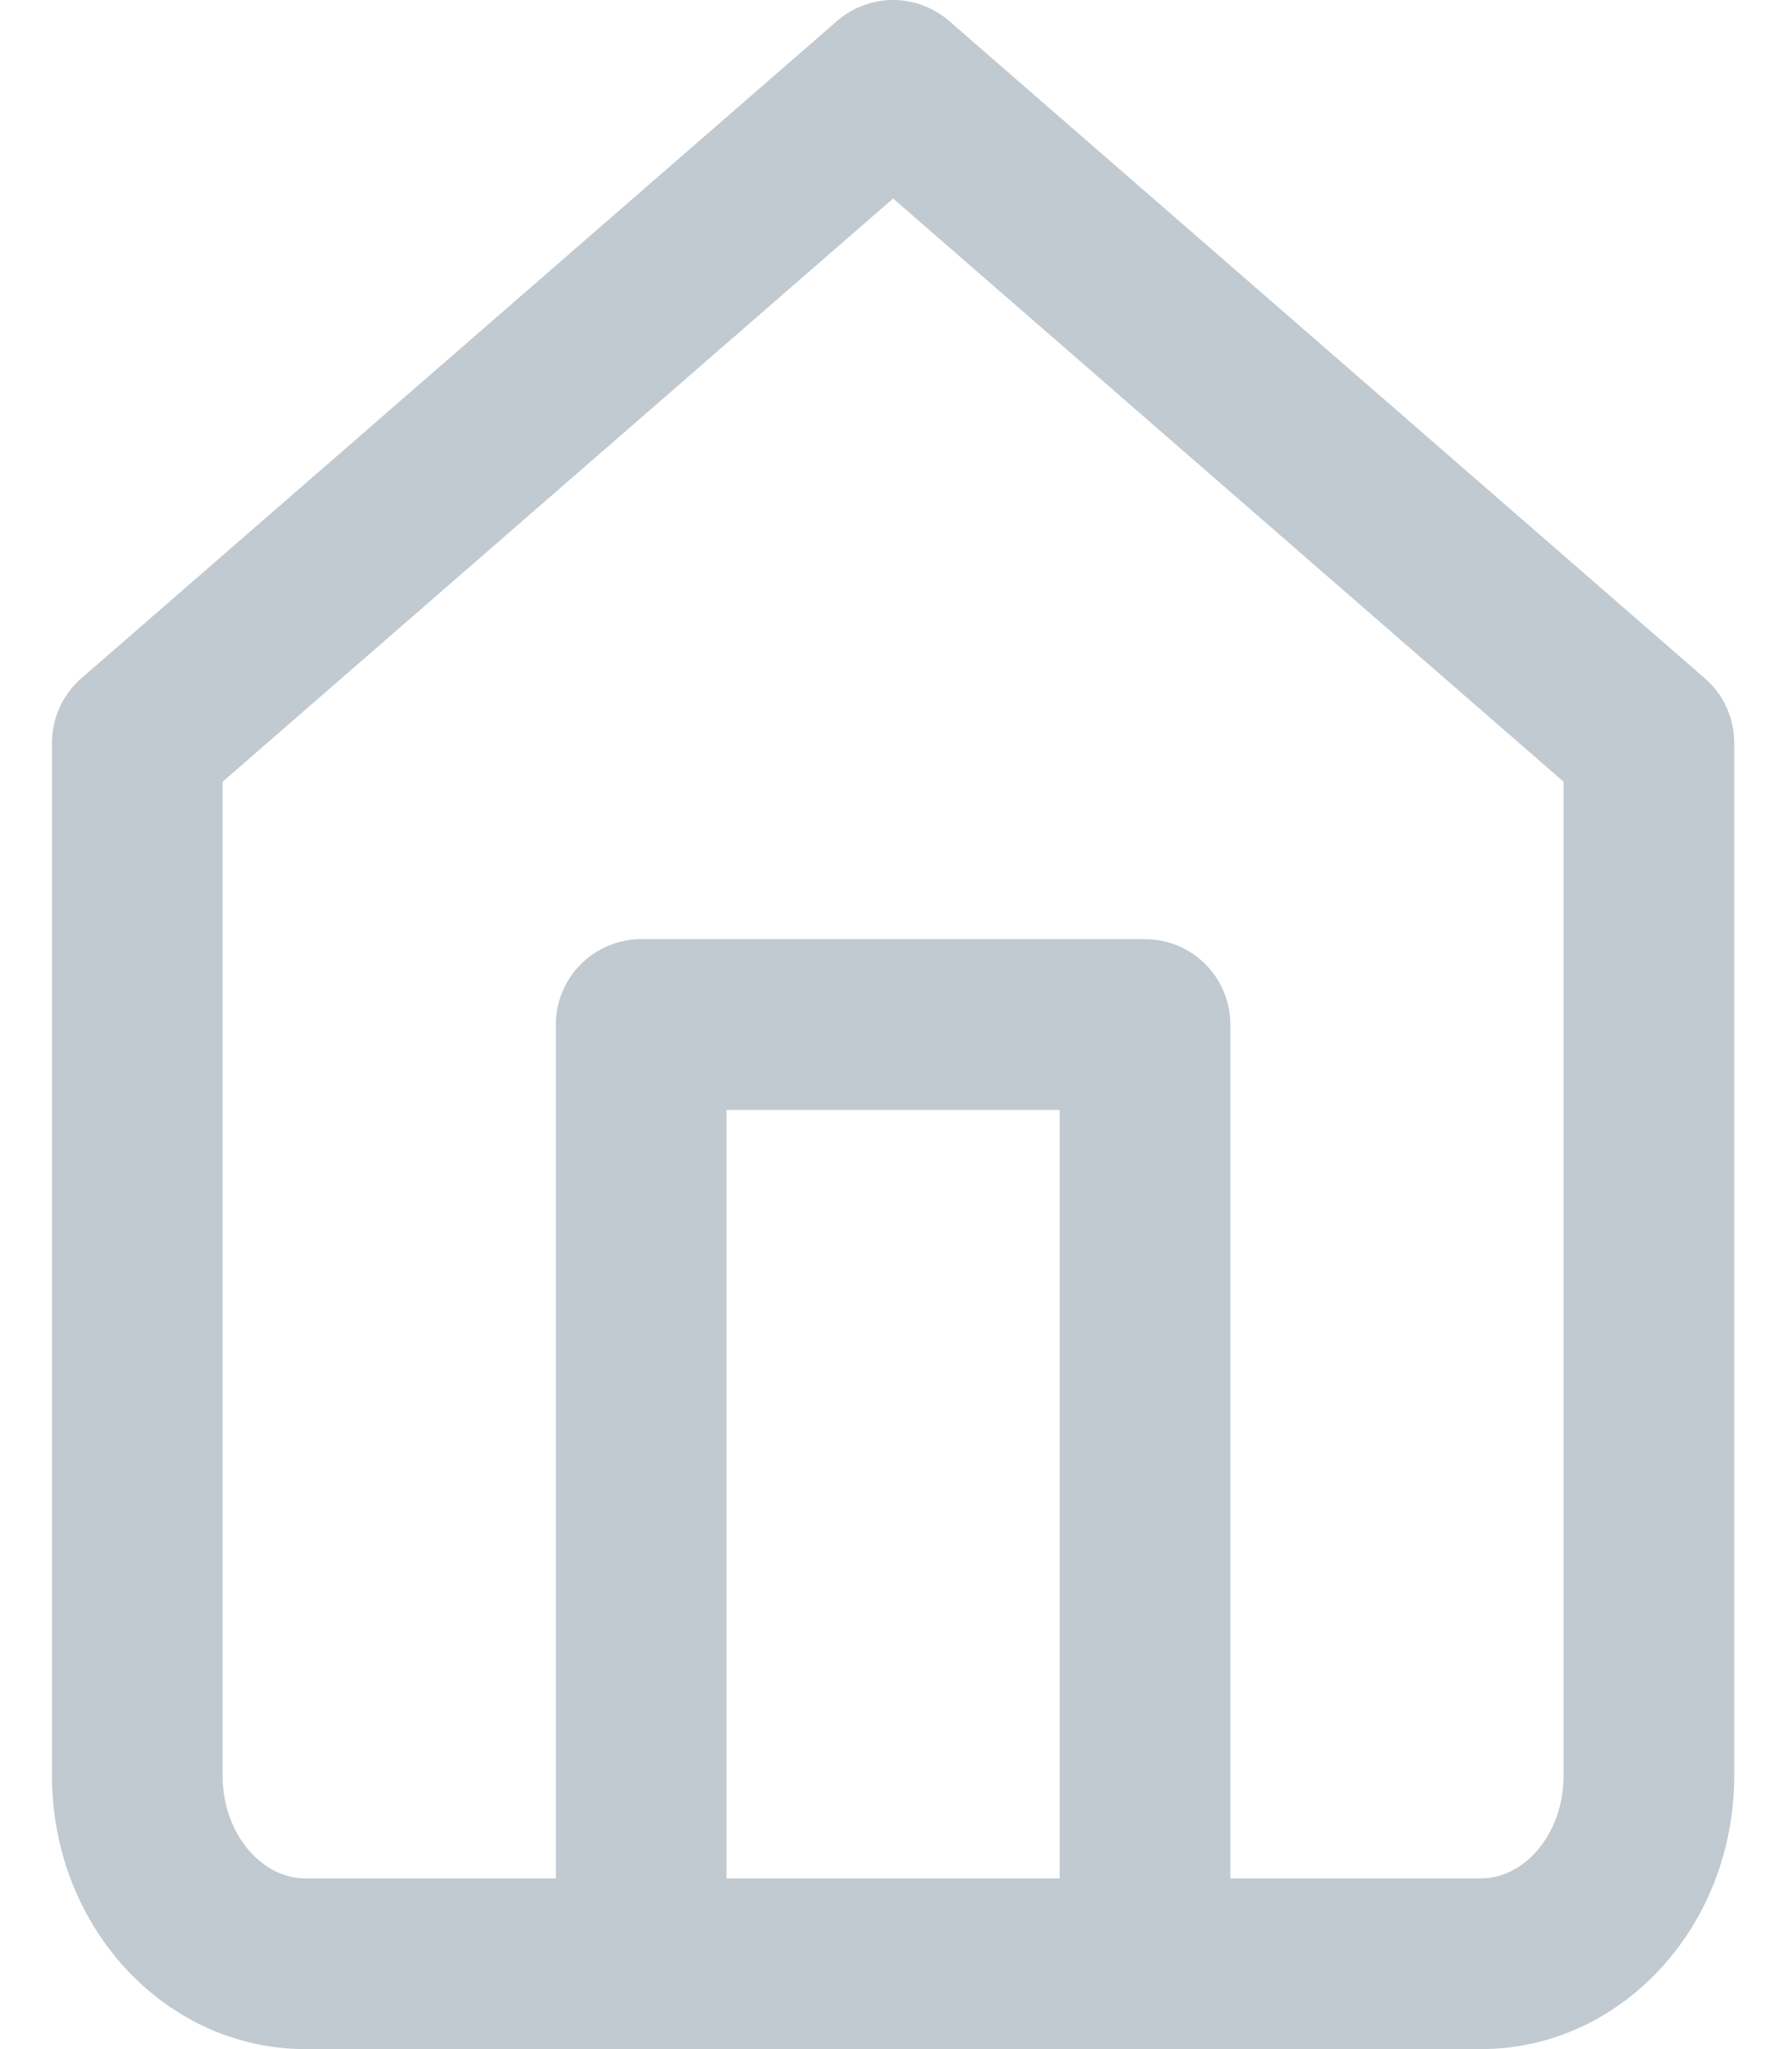 <svg width="21" height="24" viewBox="0 0 21 24" fill="none" xmlns="http://www.w3.org/2000/svg">
<path fill-rule="evenodd" clip-rule="evenodd" d="M1.609 8.7L10.466 1L19.323 8.7V20.8C19.323 22.015 18.442 23 17.355 23H3.578C2.491 23 1.609 22.015 1.609 20.8V8.7Z" stroke="#C1C9D1" stroke-width="2" stroke-linecap="round" stroke-linejoin="round"/>
<path d="M7.514 23V12H13.418V23" stroke="#C1C9D1" stroke-width="2" stroke-linecap="round" stroke-linejoin="round"/>
</svg>
